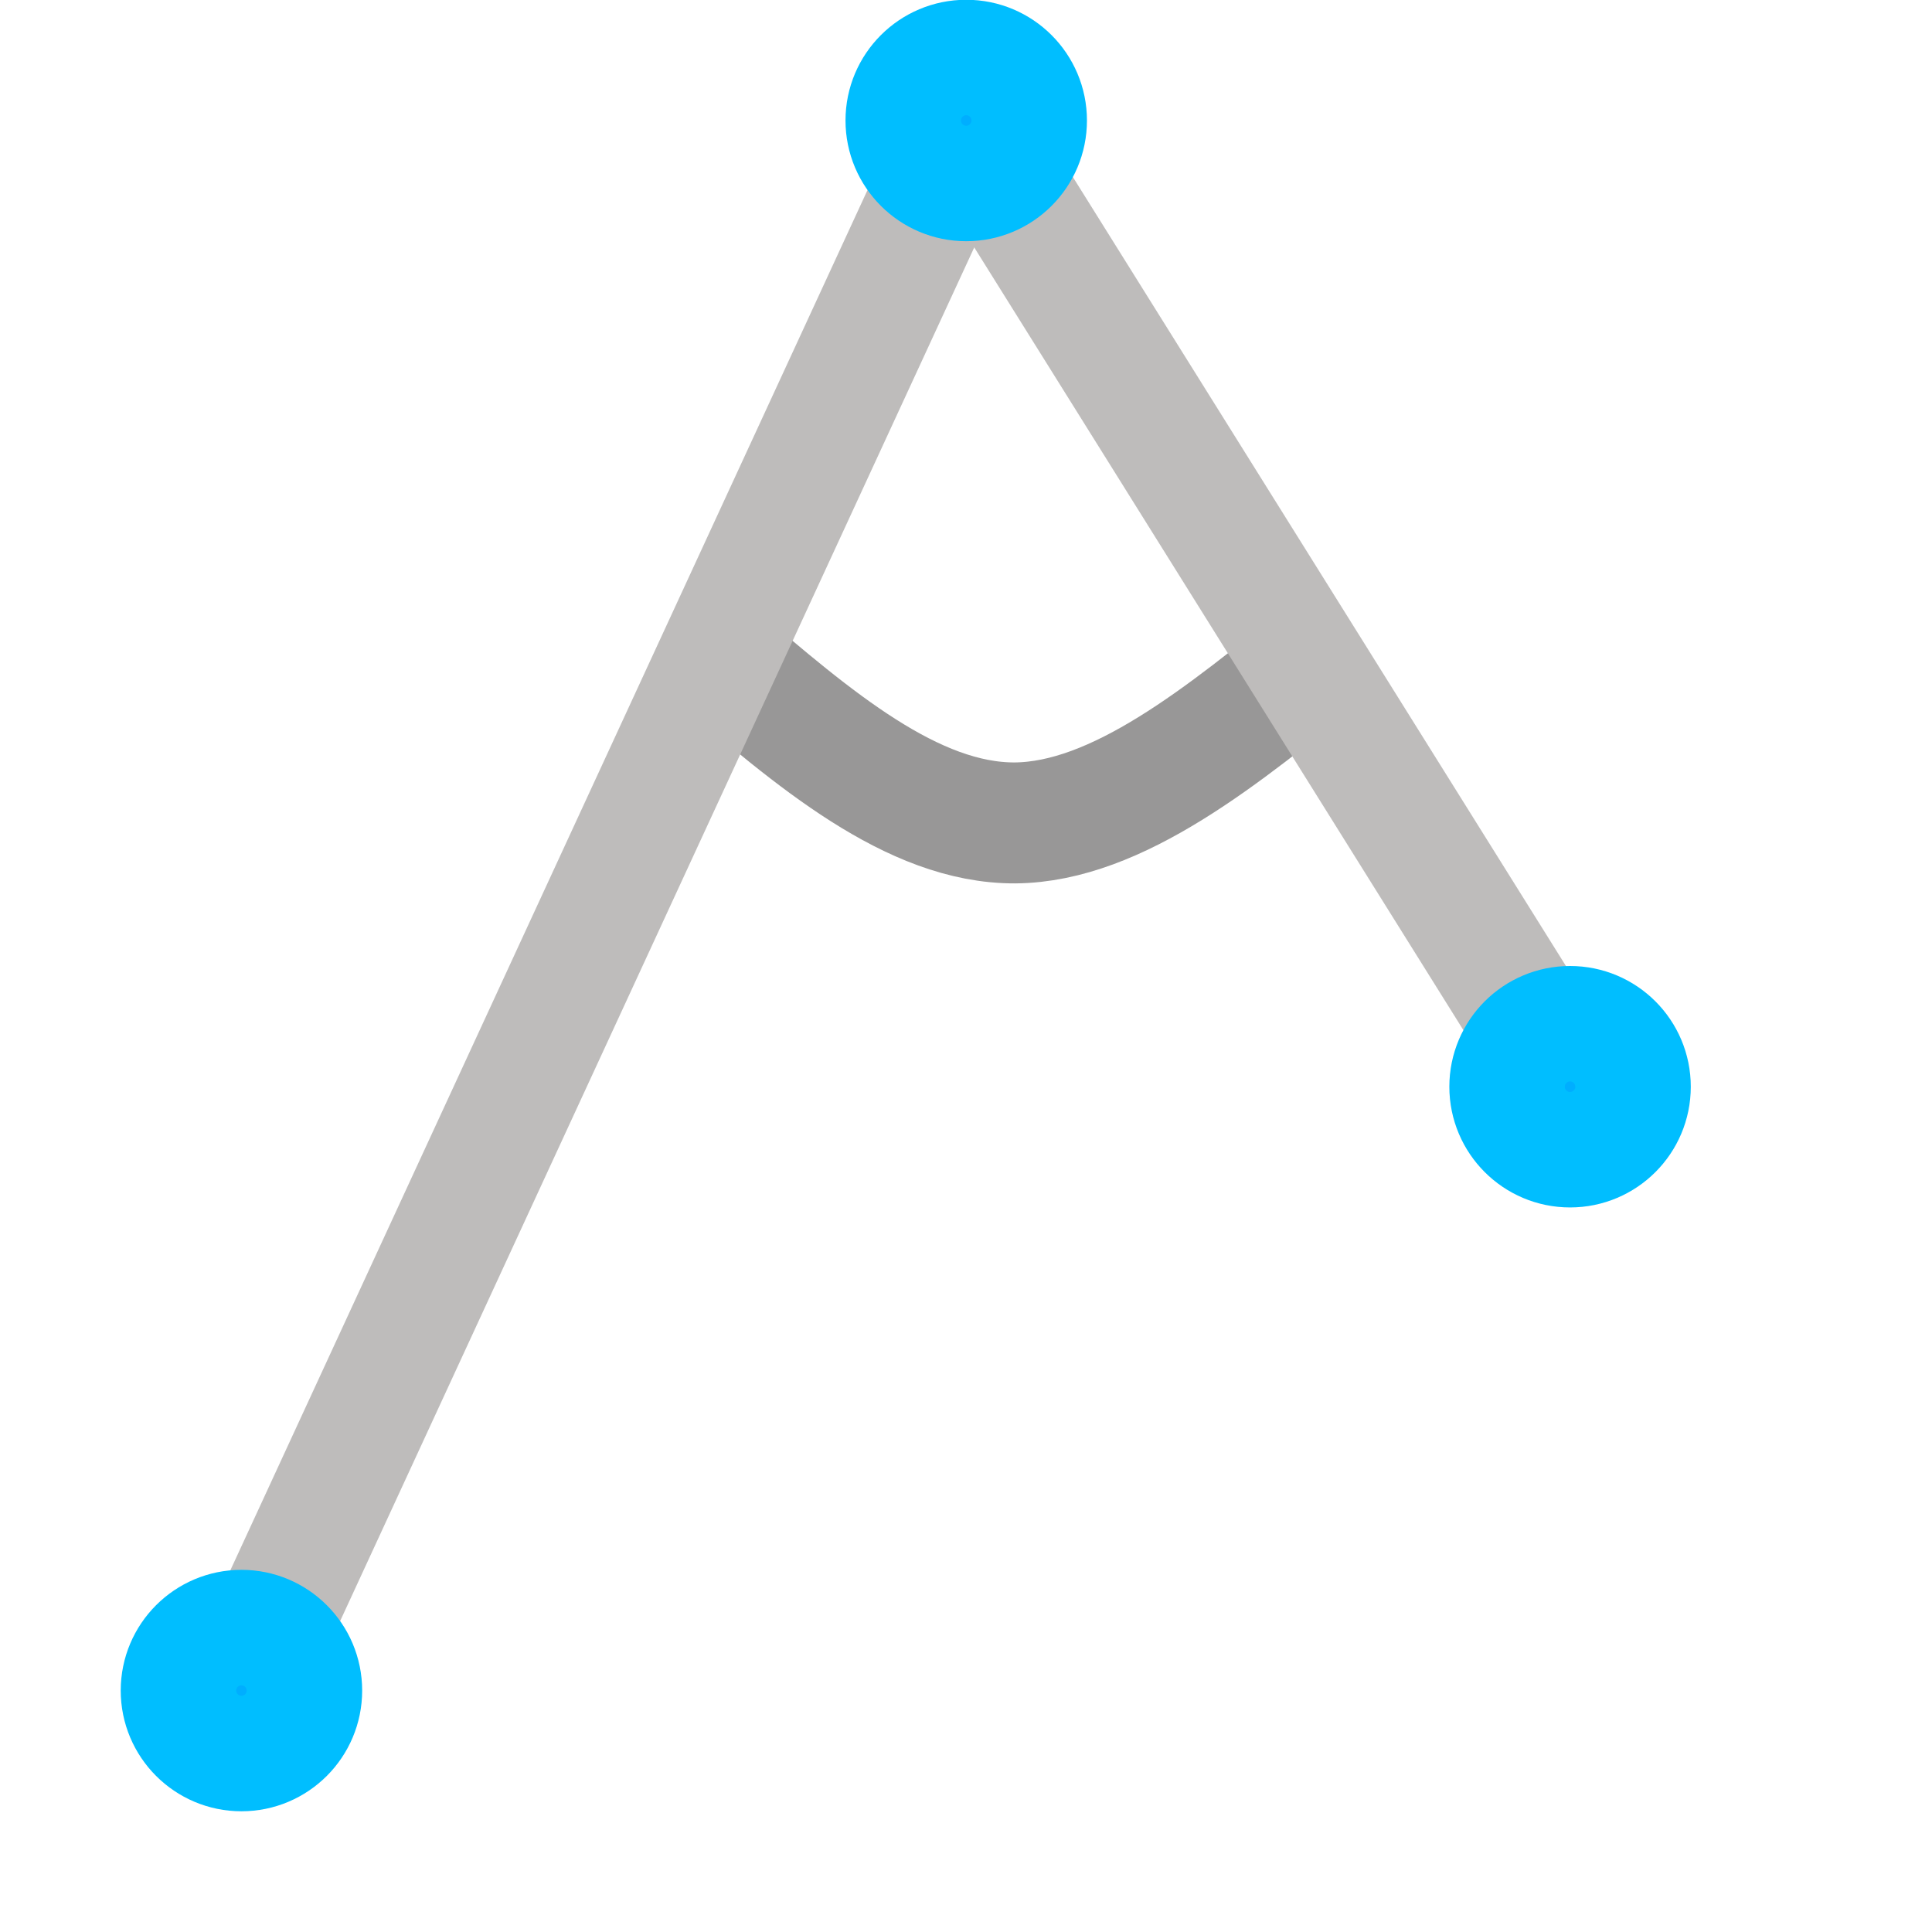 <?xml version="1.0" encoding="UTF-8" standalone="no"?>
<!-- Created with Inkscape (http://www.inkscape.org/) -->

<svg
   xmlns:dc="http://purl.org/dc/elements/1.1/"
   xmlns:cc="http://creativecommons.org/ns#"
   xmlns:rdf="http://www.w3.org/1999/02/22-rdf-syntax-ns#"
   xmlns:svg="http://www.w3.org/2000/svg"
   xmlns="http://www.w3.org/2000/svg"
   xmlns:sodipodi="http://sodipodi.sourceforge.net/DTD/sodipodi-0.dtd"
   xmlns:inkscape="http://www.inkscape.org/namespaces/inkscape"
   width="16"
   height="16"
   viewBox="0 0 4.233 4.233"
   version="1.1"
   id="svg8"
   inkscape:version="0.92.5 (2060ec1f9f, 2020-04-08)"
   sodipodi:docname="16-measuredown.svg"
   inkscape:export-filename="D:\CFDG-Projects\CFDG.ACAD\Resources\MeasureDown.png"
   inkscape:export-xdpi="96"
   inkscape:export-ydpi="96">
  <defs
     id="defs2">
    <inkscape:path-effect
       effect="bspline"
       id="path-effect855"
       is_visible="true"
       weight="33.333"
       steps="2"
       helper_size="0"
       apply_no_weight="true"
       apply_with_weight="true"
       only_selected="false" />
  </defs>
  <sodipodi:namedview
     id="base"
     pagecolor="#ffffff"
     bordercolor="#666666"
     borderopacity="1.0"
     inkscape:pageopacity="0.0"
     inkscape:pageshadow="2"
     inkscape:zoom="31.267378"
     inkscape:cx="3.110478"
     inkscape:cy="7.2965043"
     inkscape:document-units="px"
     inkscape:current-layer="layer1"
     showgrid="false"
     inkscape:window-width="1920"
     inkscape:window-height="1057"
     inkscape:window-x="1912"
     inkscape:window-y="-8"
     inkscape:window-maximized="1"
     inkscape:pagecheckerboard="true"
     units="px" />
  <g
     inkscape:label="Layer 1"
     inkscape:groupmode="layer"
     id="layer1"
     transform="translate(0,-292.767)">
    <path
       style="fill:none;stroke:#989797;stroke-width:0.265px;stroke-linecap:butt;stroke-linejoin:miter;stroke-opacity:1"
       d="m 1.447,296.137 c 0.217,0.186 0.434,0.372 0.659,0.371 0.224,-0.002 0.456,-0.191 0.687,-0.379"
       id="path853"
       inkscape:connector-curvature="0"
       inkscape:path-effect="#path-effect855"
       inkscape:original-d="m 1.4469953,296.13687 c 0.2174553,0.18589 0.4346446,0.37205 0.651571,0.55848 0.2315104,-0.18921 0.4628514,-0.37823 0.6938808,-0.56695"
       transform="translate(0.118,-1.938)"
       sodipodi:nodetypes="ccc" />
    <path
       style="fill:none;stroke:#bebcbb;stroke-width:0.265px;stroke-linecap:butt;stroke-linejoin:miter;stroke-opacity:1"
       d="m 2.117,293.031 -1.588,3.44"
       id="path847"
       inkscape:connector-curvature="0"
       sodipodi:nodetypes="cc" />
    <path
       style="fill:none;stroke:#bebcbb;stroke-width:0.265px;stroke-linecap:butt;stroke-linejoin:miter;stroke-opacity:1"
       d="M 3.44,295.148 2.117,293.031"
       id="path849"
       inkscape:connector-curvature="0"
       sodipodi:nodetypes="cc" />
    <circle
       style="fill:#00aeff;fill-opacity:1;stroke:#00beff;stroke-width:0.253;stroke-miterlimit:1;stroke-dasharray:none;stroke-opacity:1"
       id="path815"
       cx="2.117"
       cy="293.031"
       r="0.138" />
    <circle
       style="fill:#00aeff;fill-opacity:1;stroke:#00beff;stroke-width:0.253;stroke-miterlimit:1;stroke-dasharray:none;stroke-opacity:1"
       id="path815-7"
       cx="0.529"
       cy="296.471"
       r="0.138" />
    <circle
       style="fill:#00aeff;fill-opacity:1;stroke:#00beff;stroke-width:0.253;stroke-miterlimit:1;stroke-dasharray:none;stroke-opacity:1"
       id="path815-7-9"
       cx="3.44"
       cy="295.148"
       r="0.138" />
  </g>
</svg>
